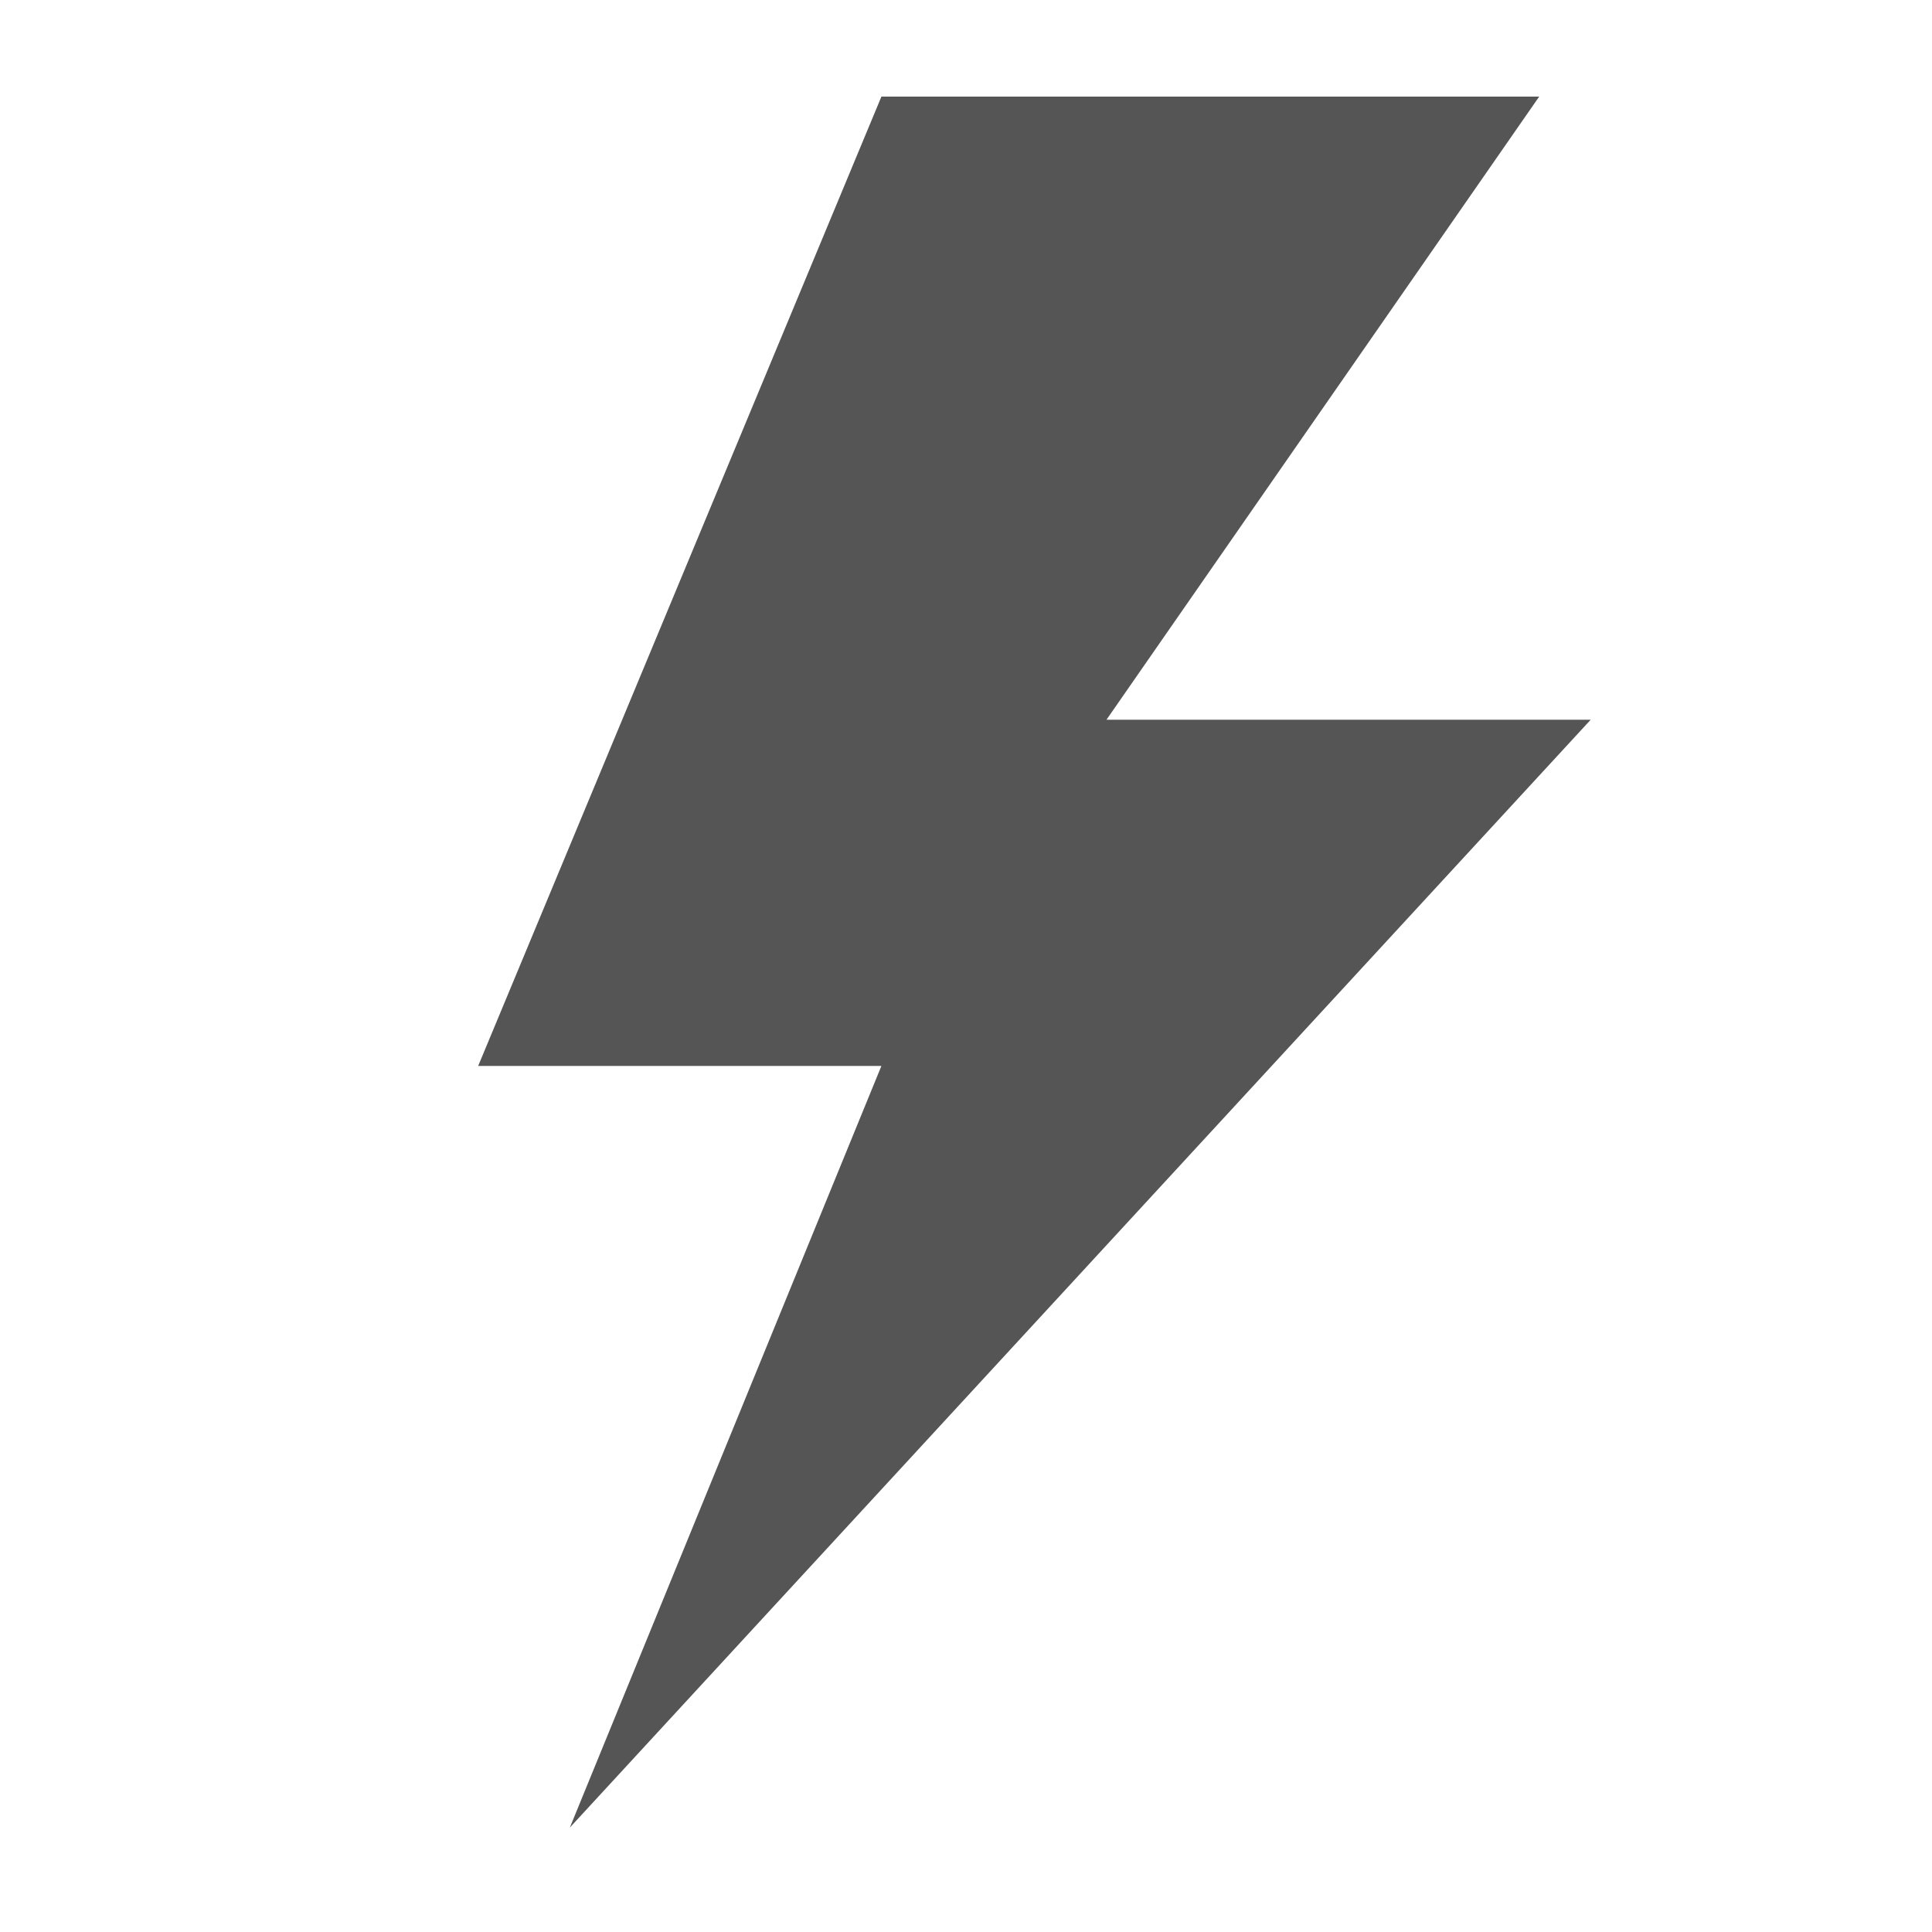 <svg height='300px' width='300px'  fill="#555" xmlns="http://www.w3.org/2000/svg" xmlns:xlink="http://www.w3.org/1999/xlink" version="1.1" x="0px" y="0px" viewBox="0 0 100 100" enable-background="new 0 0 100 100" xml:space="preserve"><g><g><g><g><path fill="#555" d="M79.668,5L57.27,37.254h25.063L29.495,94.595l16.126-39.422H24.75L45.622,5H79.668z"></path></g></g></g></g></svg>

